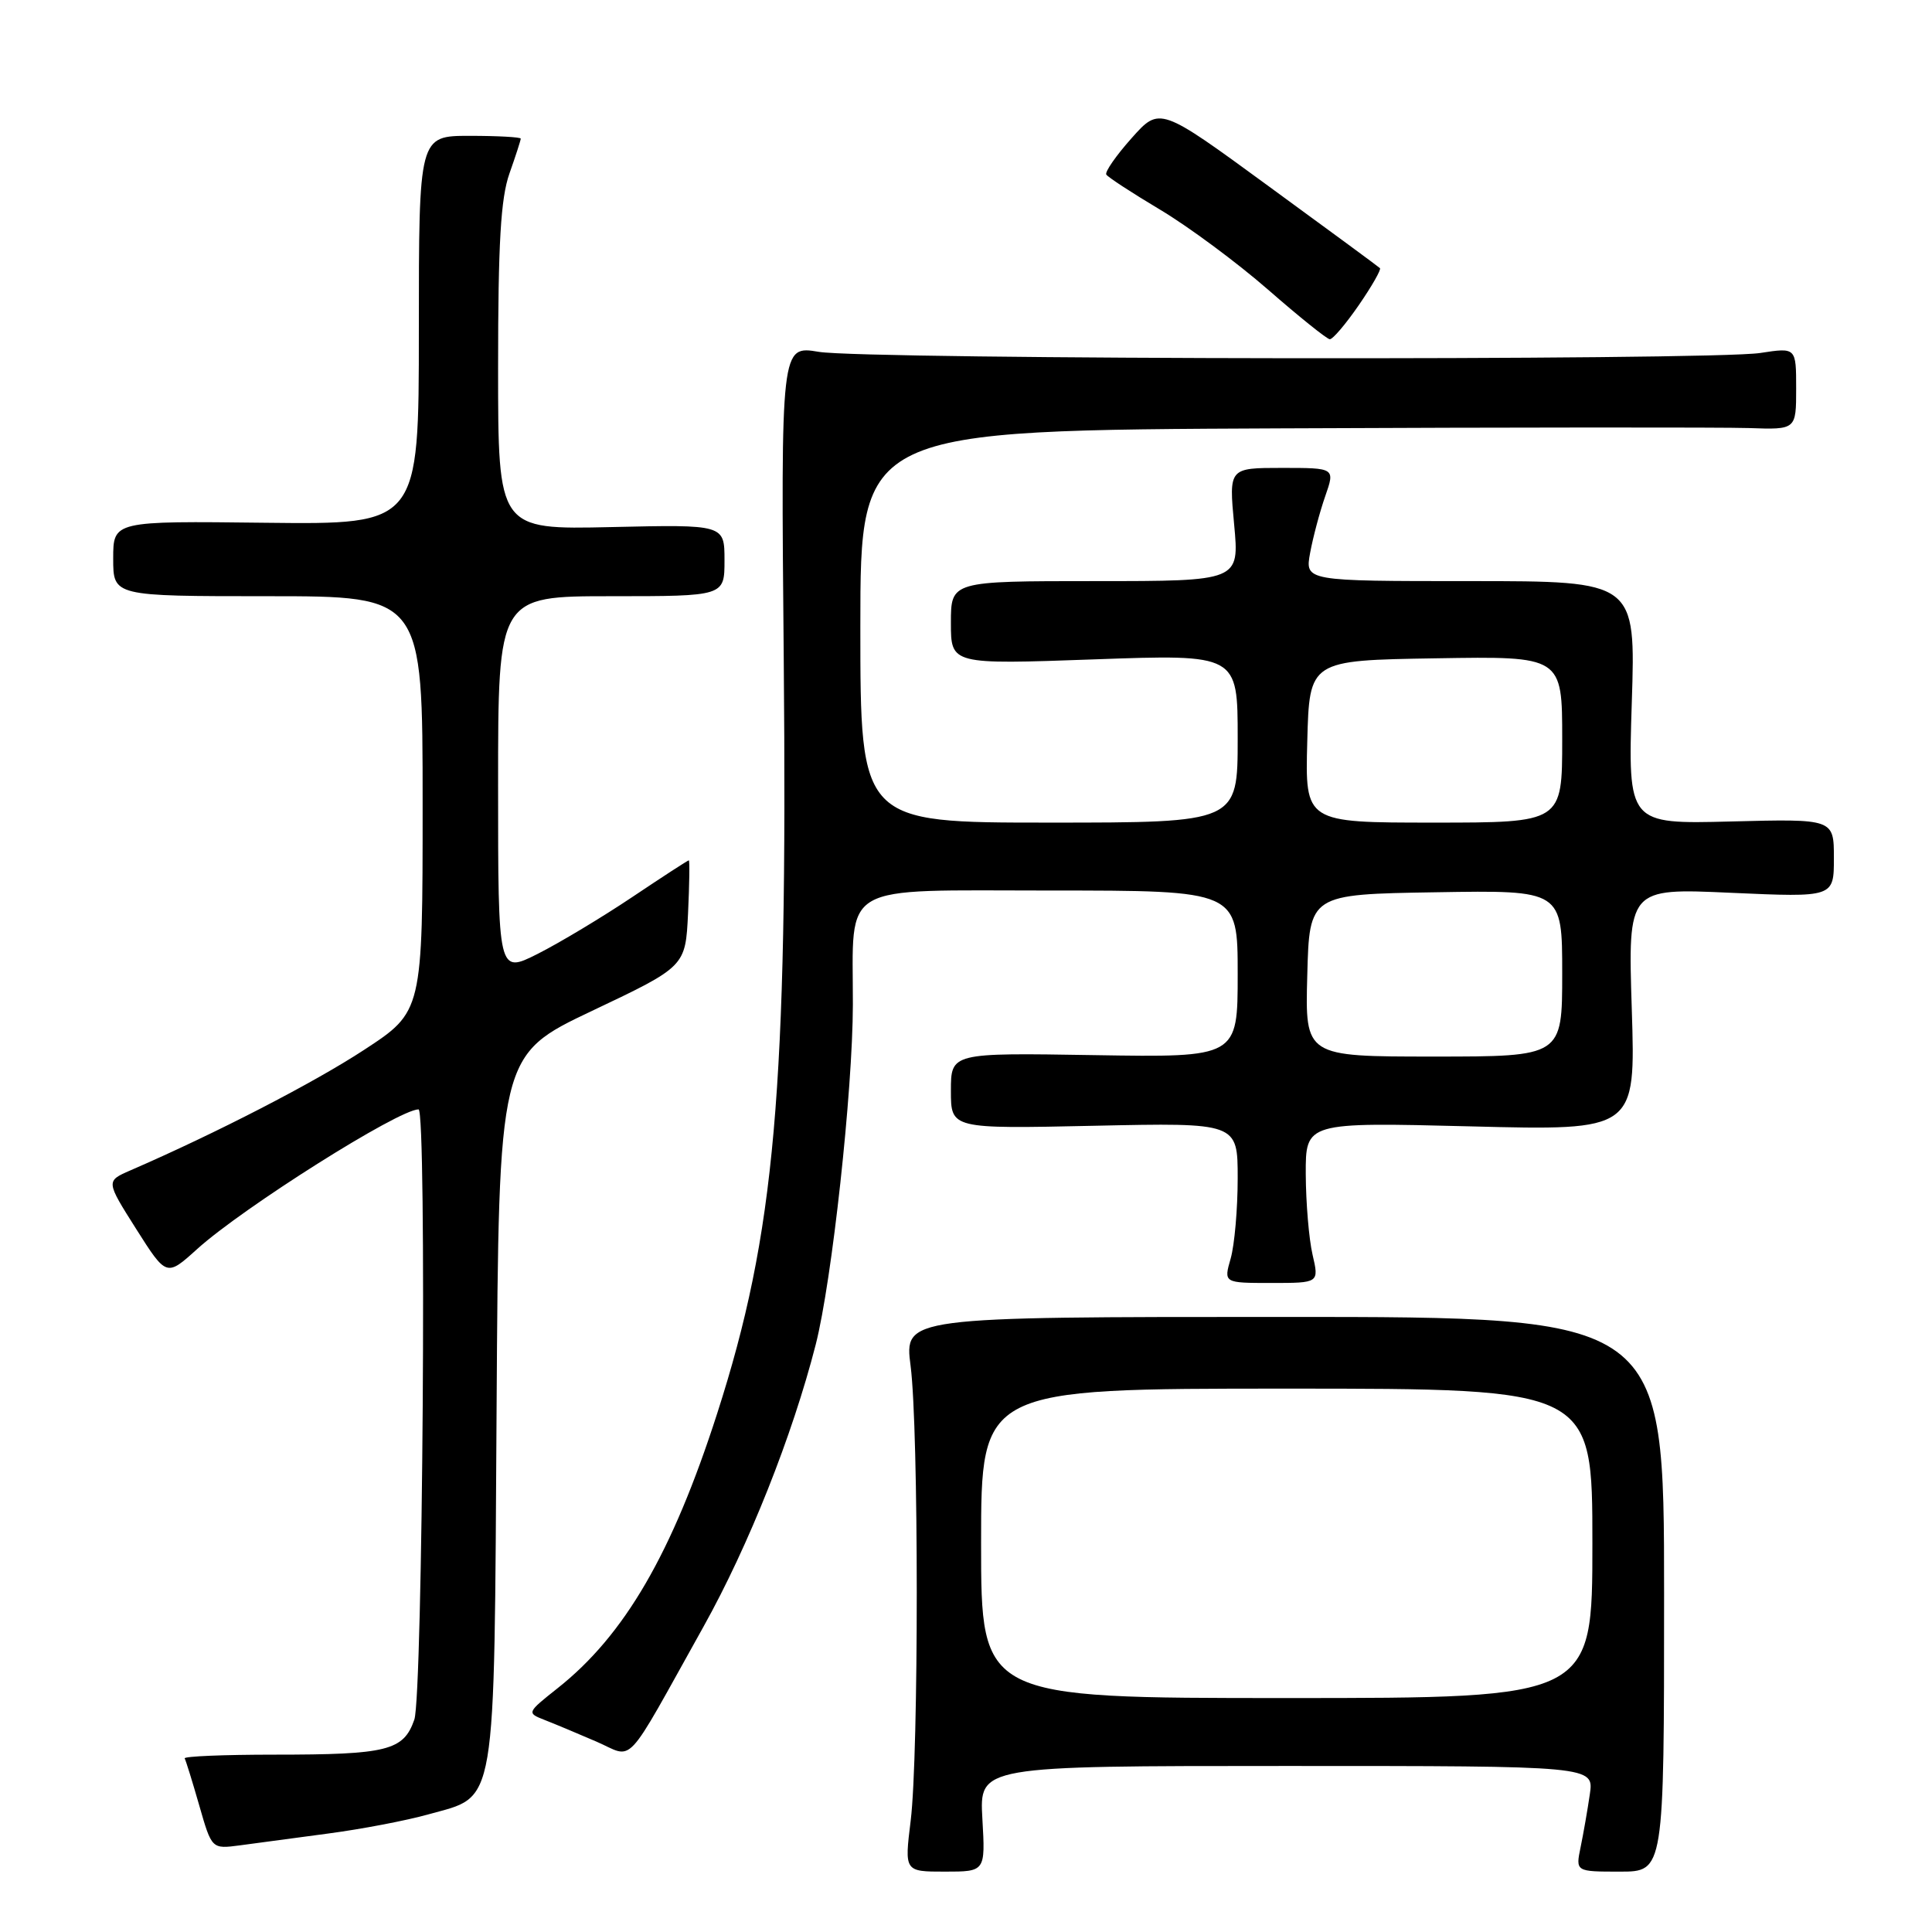 <?xml version="1.0" encoding="UTF-8" standalone="no"?>
<!DOCTYPE svg PUBLIC "-//W3C//DTD SVG 1.1//EN" "http://www.w3.org/Graphics/SVG/1.1/DTD/svg11.dtd" >
<svg xmlns="http://www.w3.org/2000/svg" xmlns:xlink="http://www.w3.org/1999/xlink" version="1.1" viewBox="0 0 256 256">
 <g >
 <path fill="currentColor"
d=" M 130.17 241.00 C 129.77 234.00 129.77 234.00 170.49 234.00 C 211.21 234.00 211.21 234.00 210.66 237.75 C 210.36 239.81 209.81 242.96 209.44 244.75 C 208.77 248.00 208.77 248.00 214.64 248.00 C 220.50 248.00 220.50 248.00 220.50 211.25 C 220.50 174.50 220.50 174.50 170.16 174.50 C 119.82 174.50 119.82 174.50 120.66 181.00 C 121.74 189.38 121.75 232.46 120.67 241.25 C 119.84 248.00 119.84 248.00 125.20 248.00 C 130.57 248.00 130.57 248.00 130.17 241.00 Z  M 43.50 242.95 C 47.90 242.37 53.86 241.23 56.74 240.42 C 65.91 237.85 65.46 240.54 65.80 186.70 C 66.09 139.81 66.09 139.81 78.46 133.94 C 90.83 128.07 90.83 128.07 91.17 121.03 C 91.35 117.16 91.40 114.00 91.27 114.00 C 91.14 114.00 87.77 116.19 83.77 118.87 C 79.77 121.55 74.14 124.93 71.25 126.39 C 66.00 129.03 66.00 129.03 66.00 104.02 C 66.00 79.00 66.00 79.00 81.00 79.00 C 96.00 79.00 96.00 79.00 96.00 74.25 C 96.00 69.50 96.00 69.50 81.00 69.84 C 66.00 70.18 66.00 70.18 66.00 48.72 C 66.00 32.19 66.35 26.27 67.50 23.00 C 68.33 20.66 69.00 18.58 69.00 18.37 C 69.00 18.17 65.96 18.00 62.25 18.00 C 55.50 18.00 55.50 18.00 55.50 43.75 C 55.50 69.50 55.50 69.50 35.25 69.27 C 15.00 69.03 15.00 69.03 15.00 74.02 C 15.00 79.00 15.00 79.00 35.50 79.00 C 56.00 79.00 56.00 79.00 56.00 106.52 C 56.00 134.04 56.00 134.04 48.25 139.11 C 41.58 143.48 28.67 150.14 17.26 155.09 C 14.03 156.50 14.03 156.50 18.04 162.84 C 22.06 169.18 22.06 169.18 26.13 165.50 C 32.21 160.01 52.83 147.00 55.46 147.00 C 56.56 147.00 56.02 224.64 54.90 227.86 C 53.47 231.97 51.34 232.50 36.35 232.50 C 29.66 232.50 24.32 232.72 24.47 233.00 C 24.63 233.28 25.50 236.09 26.41 239.26 C 28.06 245.01 28.06 245.01 31.78 244.52 C 33.83 244.24 39.10 243.54 43.50 242.95 Z  M 93.24 215.50 C 99.20 204.81 105.00 190.24 108.09 178.15 C 110.24 169.73 112.99 144.55 113.01 133.11 C 113.03 116.74 110.86 118.00 139.13 118.00 C 164.00 118.00 164.00 118.00 164.00 129.06 C 164.00 140.12 164.00 140.12 145.00 139.81 C 126.00 139.50 126.00 139.50 126.00 144.54 C 126.00 149.58 126.00 149.58 145.00 149.17 C 164.00 148.76 164.00 148.76 164.00 156.14 C 164.00 160.19 163.58 164.97 163.07 166.76 C 162.14 170.00 162.14 170.00 168.46 170.00 C 174.79 170.00 174.79 170.00 173.92 166.25 C 173.44 164.19 173.04 159.39 173.02 155.60 C 173.00 148.70 173.00 148.70 194.87 149.25 C 216.73 149.81 216.73 149.81 216.22 133.74 C 215.71 117.68 215.71 117.68 229.35 118.30 C 243.00 118.91 243.00 118.91 243.00 113.71 C 243.00 108.50 243.00 108.50 229.36 108.85 C 215.71 109.20 215.71 109.20 216.22 93.10 C 216.74 77.00 216.74 77.00 194.82 77.00 C 172.91 77.00 172.91 77.00 173.60 73.25 C 173.98 71.19 174.88 67.81 175.60 65.75 C 176.91 62.00 176.91 62.00 169.87 62.00 C 162.83 62.00 162.83 62.00 163.53 69.50 C 164.23 77.00 164.23 77.00 145.12 77.00 C 126.00 77.00 126.00 77.00 126.00 82.53 C 126.00 88.05 126.00 88.05 145.00 87.37 C 164.00 86.69 164.00 86.69 164.00 97.84 C 164.00 109.00 164.00 109.00 139.00 109.00 C 114.00 109.00 114.00 109.00 114.00 83.00 C 114.00 57.00 114.00 57.00 169.75 56.76 C 200.41 56.62 228.31 56.61 231.75 56.72 C 238.00 56.94 238.00 56.94 238.00 51.49 C 238.00 46.04 238.00 46.04 233.25 46.77 C 226.62 47.79 114.62 47.66 108.49 46.62 C 103.47 45.78 103.47 45.78 103.85 87.33 C 104.37 144.60 102.71 163.42 95.03 187.29 C 89.07 205.82 82.76 216.68 73.88 223.70 C 69.81 226.93 69.79 226.97 72.13 227.89 C 73.44 228.40 76.53 229.69 79.00 230.76 C 84.15 232.98 82.48 234.78 93.24 215.50 Z  M 180.05 40.43 C 181.78 37.92 183.04 35.71 182.85 35.53 C 182.66 35.34 176.01 30.45 168.08 24.66 C 153.67 14.12 153.67 14.12 149.94 18.31 C 147.89 20.61 146.38 22.78 146.59 23.13 C 146.79 23.47 150.01 25.57 153.73 27.79 C 157.45 30.01 163.88 34.77 168.00 38.36 C 172.12 41.96 175.82 44.93 176.20 44.95 C 176.59 44.98 178.32 42.94 180.05 40.43 Z  M 130.00 204.50 C 130.00 184.00 130.00 184.00 170.50 184.00 C 211.00 184.00 211.00 184.00 211.00 204.50 C 211.00 225.00 211.00 225.00 170.50 225.00 C 130.00 225.00 130.00 225.00 130.00 204.50 Z  M 173.22 129.25 C 173.50 118.50 173.50 118.50 190.25 118.23 C 207.00 117.95 207.00 117.95 207.00 128.98 C 207.00 140.00 207.00 140.00 189.97 140.00 C 172.93 140.00 172.93 140.00 173.22 129.25 Z  M 173.22 98.25 C 173.50 87.50 173.50 87.50 190.25 87.23 C 207.00 86.95 207.00 86.95 207.00 97.98 C 207.00 109.00 207.00 109.00 189.97 109.00 C 172.93 109.00 172.93 109.00 173.22 98.25 Z "/>
</g>
</svg>